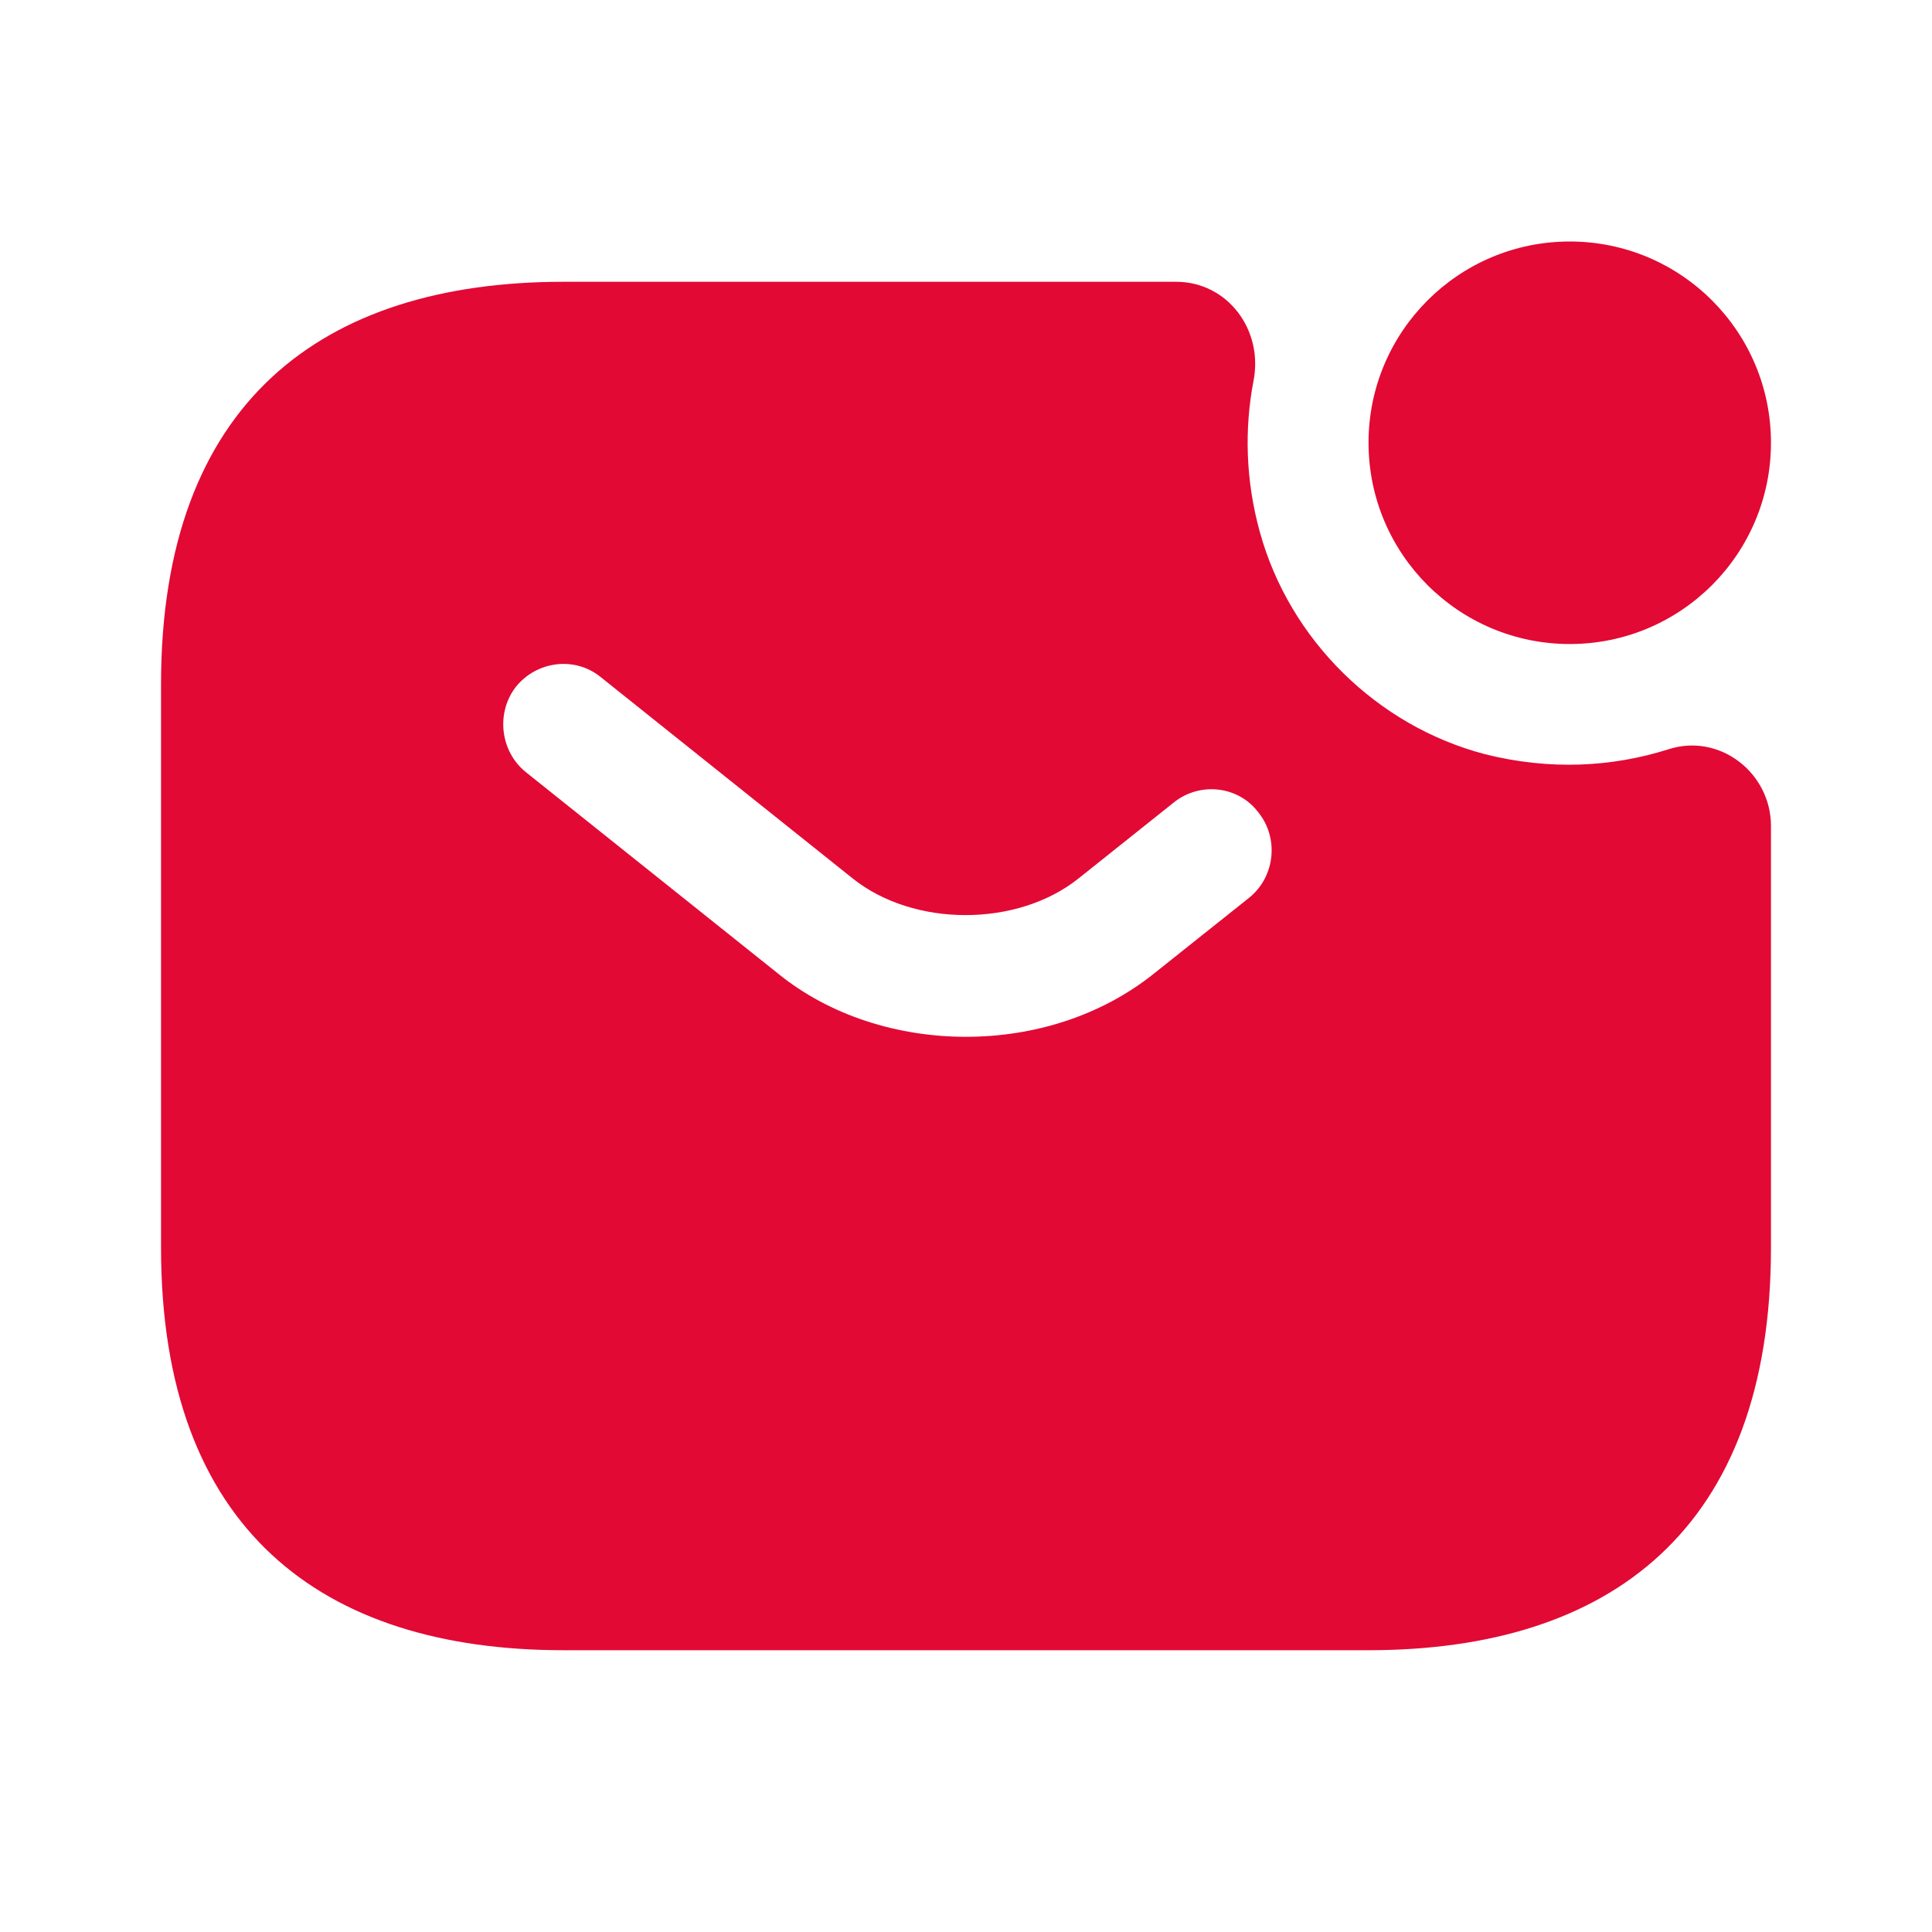 <svg width="20" height="20" viewBox="0 0 20 20" fill="none" xmlns="http://www.w3.org/2000/svg">
<g id="mail">
<g id="Vector">
<path d="M16.25 6.667C17.401 6.667 18.333 5.734 18.333 4.583C18.333 3.433 17.401 2.5 16.25 2.5C15.1 2.5 14.167 3.433 14.167 4.583C14.167 5.734 15.1 6.667 16.25 6.667Z" fill="#E20935"/>
<path d="M17.267 7.758C16.683 7.942 16.042 7.975 15.375 7.808C14.258 7.517 13.35 6.625 13.042 5.508C12.892 4.967 12.883 4.433 12.975 3.95C13.083 3.417 12.708 2.917 12.175 2.917H5.833C3.333 2.917 1.667 4.167 1.667 7.083V12.917C1.667 15.833 3.333 17.083 5.833 17.083H14.167C16.667 17.083 18.333 15.833 18.333 12.917V8.55C18.333 8 17.8 7.583 17.267 7.758ZM12.933 9.292L11.95 10.075C11.4 10.517 10.7 10.733 10 10.733C9.3 10.733 8.592 10.517 8.05 10.075L5.442 7.992C5.175 7.775 5.133 7.375 5.342 7.108C5.558 6.842 5.95 6.792 6.217 7.008L8.825 9.092C9.458 9.6 10.533 9.6 11.167 9.092L12.15 8.308C12.417 8.092 12.817 8.133 13.025 8.408C13.242 8.675 13.2 9.075 12.933 9.292Z" fill="#E20935"/>
</g>
</g>
</svg>
